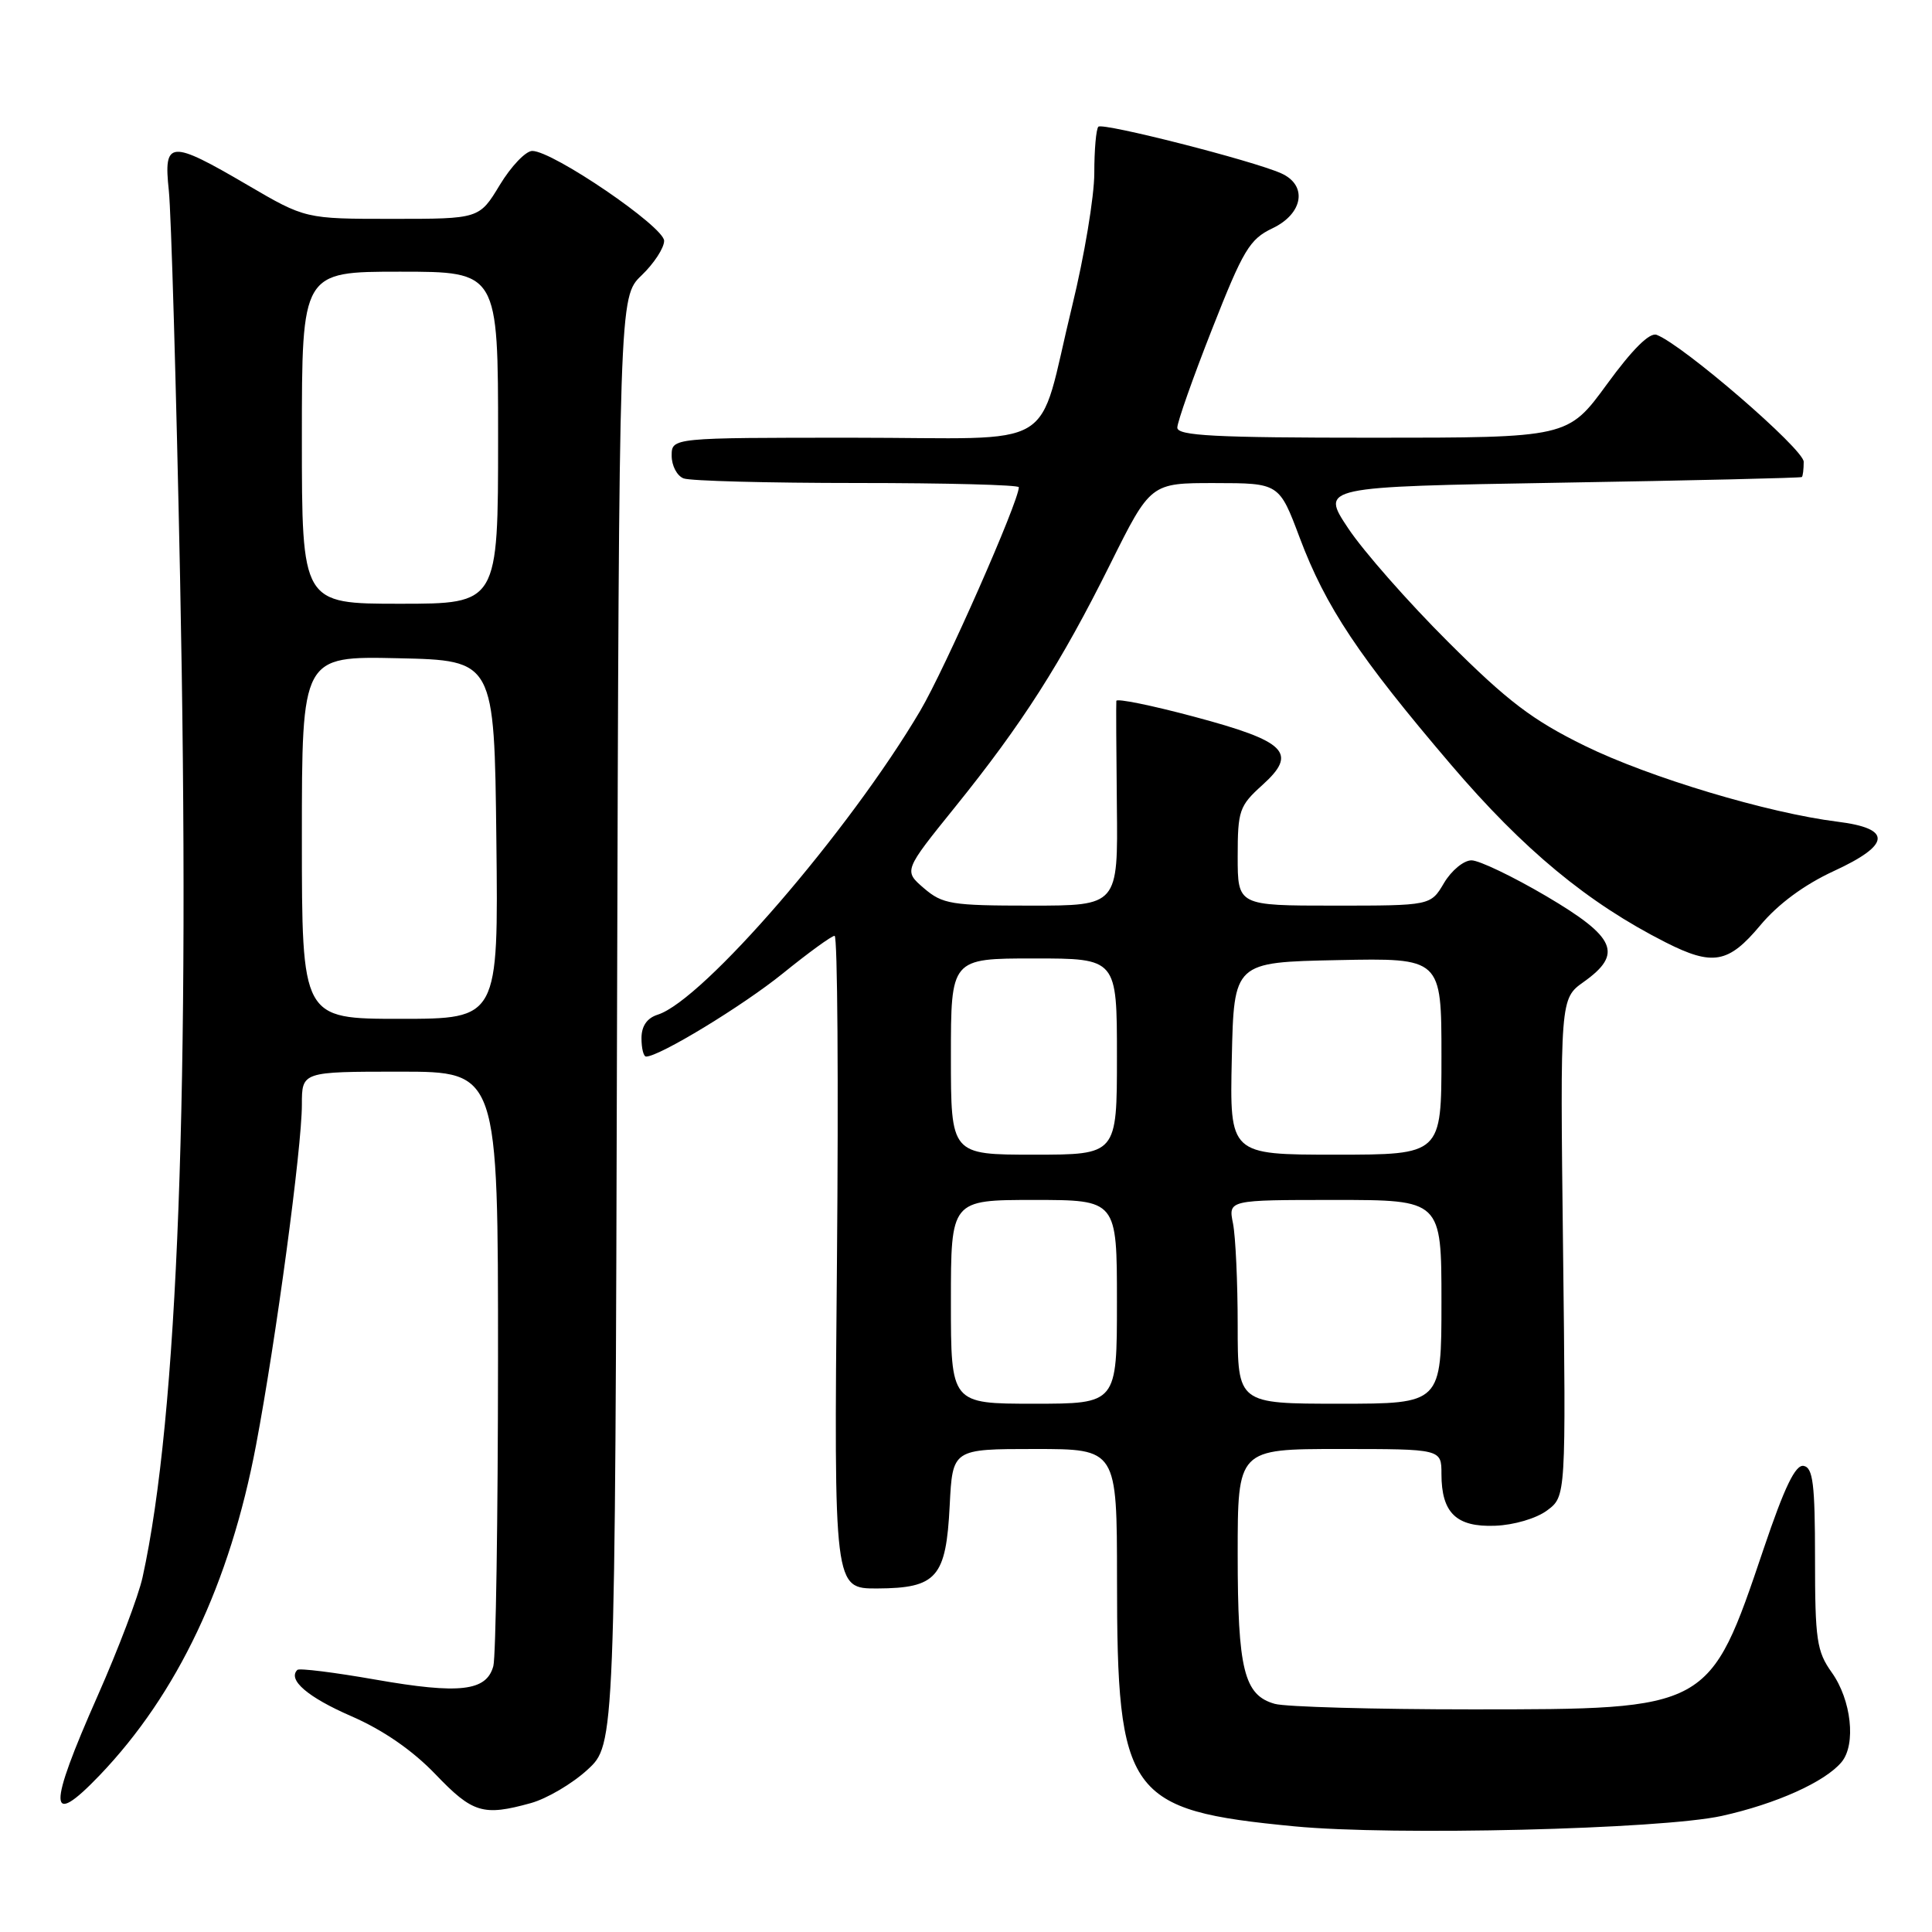 <?xml version="1.0" encoding="UTF-8" standalone="no"?>
<!DOCTYPE svg PUBLIC "-//W3C//DTD SVG 1.1//EN" "http://www.w3.org/Graphics/SVG/1.1/DTD/svg11.dtd" >
<svg xmlns="http://www.w3.org/2000/svg" xmlns:xlink="http://www.w3.org/1999/xlink" version="1.1" viewBox="0 0 256 256">
 <g >
 <path fill="currentColor"
d=" M 228.14 240.62 C 235.36 239.02 241.83 236.11 244.02 233.48 C 245.96 231.14 245.32 225.25 242.71 221.60 C 240.73 218.82 240.50 217.28 240.50 206.51 C 240.50 196.65 240.23 194.48 239.00 194.24 C 237.91 194.03 236.47 197.00 233.69 205.23 C 226.49 226.55 226.57 226.50 195.00 226.50 C 182.07 226.50 170.34 226.17 168.92 225.77 C 164.84 224.63 164.00 221.24 164.00 205.95 C 164.00 192.00 164.00 192.00 177.50 192.00 C 191.00 192.00 191.00 192.00 191.00 195.31 C 191.00 200.47 192.97 202.37 198.11 202.17 C 200.60 202.08 203.58 201.20 205.00 200.14 C 207.50 198.28 207.50 198.28 207.11 165.31 C 206.72 132.33 206.72 132.33 209.86 130.10 C 215.08 126.38 214.12 124.19 204.90 118.75 C 200.46 116.14 196.00 114.00 194.98 114.00 C 193.95 114.00 192.32 115.35 191.34 117.00 C 189.57 120.00 189.57 120.00 176.78 120.00 C 164.00 120.00 164.00 120.00 164.00 113.49 C 164.00 107.40 164.22 106.78 167.25 104.04 C 172.01 99.76 170.50 98.24 158.20 94.96 C 152.59 93.46 147.97 92.52 147.92 92.87 C 147.88 93.22 147.91 99.46 147.99 106.75 C 148.14 120.00 148.14 120.00 136.62 120.00 C 126.04 120.00 124.90 119.81 122.42 117.69 C 119.74 115.38 119.74 115.38 126.55 106.94 C 135.46 95.90 140.58 87.88 147.11 74.75 C 152.46 64.00 152.46 64.00 160.98 64.01 C 169.50 64.02 169.50 64.02 172.22 71.26 C 175.67 80.43 180.04 86.99 192.25 101.31 C 201.88 112.60 210.37 119.63 220.71 124.87 C 226.95 128.03 229.03 127.66 233.24 122.62 C 235.60 119.79 239.07 117.23 242.99 115.42 C 250.57 111.93 250.73 109.78 243.49 108.88 C 234.25 107.73 218.56 103.02 210.01 98.83 C 203.06 95.42 199.79 92.94 191.91 85.08 C 186.62 79.81 180.65 73.03 178.64 70.00 C 174.98 64.50 174.98 64.50 206.74 63.96 C 224.21 63.67 238.61 63.33 238.75 63.21 C 238.89 63.10 239.00 62.18 239.00 61.19 C 239.00 59.51 223.02 45.71 219.52 44.37 C 218.59 44.01 216.32 46.26 212.93 50.91 C 207.75 58.00 207.75 58.00 181.88 58.00 C 160.95 58.00 156.00 57.74 156.00 56.66 C 156.00 55.93 158.07 50.05 160.61 43.60 C 164.73 33.12 165.58 31.69 168.61 30.25 C 172.70 28.30 173.29 24.53 169.75 22.96 C 165.96 21.27 146.12 16.22 145.54 16.79 C 145.24 17.09 145.00 19.86 145.00 22.94 C 145.00 26.03 143.68 33.94 142.07 40.53 C 137.27 60.20 140.92 58.00 113.02 58.00 C 89.00 58.00 89.00 58.00 89.00 60.39 C 89.00 61.71 89.71 63.06 90.58 63.39 C 91.45 63.73 101.80 64.00 113.58 64.00 C 125.36 64.00 135.00 64.25 135.00 64.56 C 135.00 66.44 125.22 88.62 121.93 94.19 C 112.52 110.13 93.16 132.55 87.15 134.45 C 85.73 134.90 85.00 135.96 85.00 137.57 C 85.00 138.91 85.27 140.00 85.61 140.00 C 87.37 140.00 98.41 133.29 103.76 128.96 C 107.13 126.23 110.20 124.00 110.59 124.00 C 110.98 124.00 111.11 143.46 110.90 167.25 C 110.50 210.50 110.50 210.50 116.24 210.48 C 124.13 210.44 125.36 209.03 125.84 199.48 C 126.22 192.00 126.22 192.00 137.11 192.00 C 148.00 192.00 148.00 192.00 148.01 209.25 C 148.01 237.95 149.39 239.87 171.52 242.00 C 184.59 243.26 220.11 242.39 228.14 240.62 Z  M 70.34 238.92 C 72.46 238.33 75.83 236.35 77.84 234.50 C 81.50 231.15 81.50 231.15 81.76 135.25 C 82.03 39.35 82.03 39.35 85.01 36.49 C 86.66 34.91 88.00 32.85 88.00 31.91 C 88.00 30.05 73.26 20.00 70.53 20.00 C 69.66 20.00 67.73 22.03 66.23 24.50 C 63.51 29.00 63.51 29.00 51.99 29.00 C 40.46 29.00 40.46 29.00 32.77 24.50 C 22.52 18.50 21.65 18.56 22.37 25.25 C 22.68 28.14 23.35 51.20 23.86 76.50 C 25.22 143.98 23.58 187.69 18.89 209.00 C 18.35 211.47 15.67 218.53 12.95 224.68 C 6.30 239.70 6.36 242.37 13.19 235.25 C 23.52 224.46 30.46 209.81 33.93 191.47 C 36.57 177.52 40.00 152.06 40.00 146.37 C 40.00 142.00 40.00 142.00 53.00 142.00 C 66.00 142.00 66.00 142.00 65.99 180.25 C 65.98 201.29 65.70 219.52 65.37 220.76 C 64.47 224.10 60.91 224.51 49.77 222.56 C 44.31 221.60 39.65 221.02 39.40 221.27 C 38.08 222.58 40.77 224.89 46.54 227.40 C 50.77 229.24 54.66 231.93 57.71 235.11 C 62.63 240.25 64.03 240.67 70.34 238.92 Z  M 126.00 172.50 C 126.00 159.00 126.00 159.00 137.00 159.00 C 148.00 159.00 148.00 159.00 148.00 172.50 C 148.00 186.00 148.00 186.00 137.00 186.00 C 126.00 186.00 126.00 186.00 126.00 172.50 Z  M 164.00 175.62 C 164.00 169.92 163.72 163.84 163.38 162.12 C 162.75 159.00 162.75 159.00 176.88 159.00 C 191.00 159.00 191.00 159.00 191.00 172.50 C 191.00 186.00 191.00 186.00 177.50 186.00 C 164.00 186.00 164.00 186.00 164.00 175.62 Z  M 126.00 140.00 C 126.00 127.00 126.00 127.00 137.00 127.00 C 148.00 127.00 148.00 127.00 148.00 140.00 C 148.00 153.00 148.00 153.00 137.00 153.00 C 126.00 153.00 126.00 153.00 126.00 140.00 Z  M 163.22 140.25 C 163.50 127.50 163.50 127.50 177.25 127.22 C 191.00 126.94 191.00 126.94 191.00 139.97 C 191.00 153.00 191.00 153.00 176.97 153.00 C 162.94 153.00 162.94 153.00 163.22 140.25 Z  M 40.00 110.97 C 40.00 86.94 40.00 86.94 52.75 87.22 C 65.50 87.50 65.50 87.50 65.77 111.25 C 66.04 135.00 66.04 135.00 53.02 135.00 C 40.00 135.00 40.00 135.00 40.00 110.97 Z  M 40.00 58.00 C 40.00 36.00 40.00 36.00 53.00 36.00 C 66.00 36.00 66.00 36.00 66.00 58.00 C 66.00 80.00 66.00 80.00 53.00 80.00 C 40.00 80.00 40.00 80.00 40.00 58.00 Z "/>
</g>
</svg>